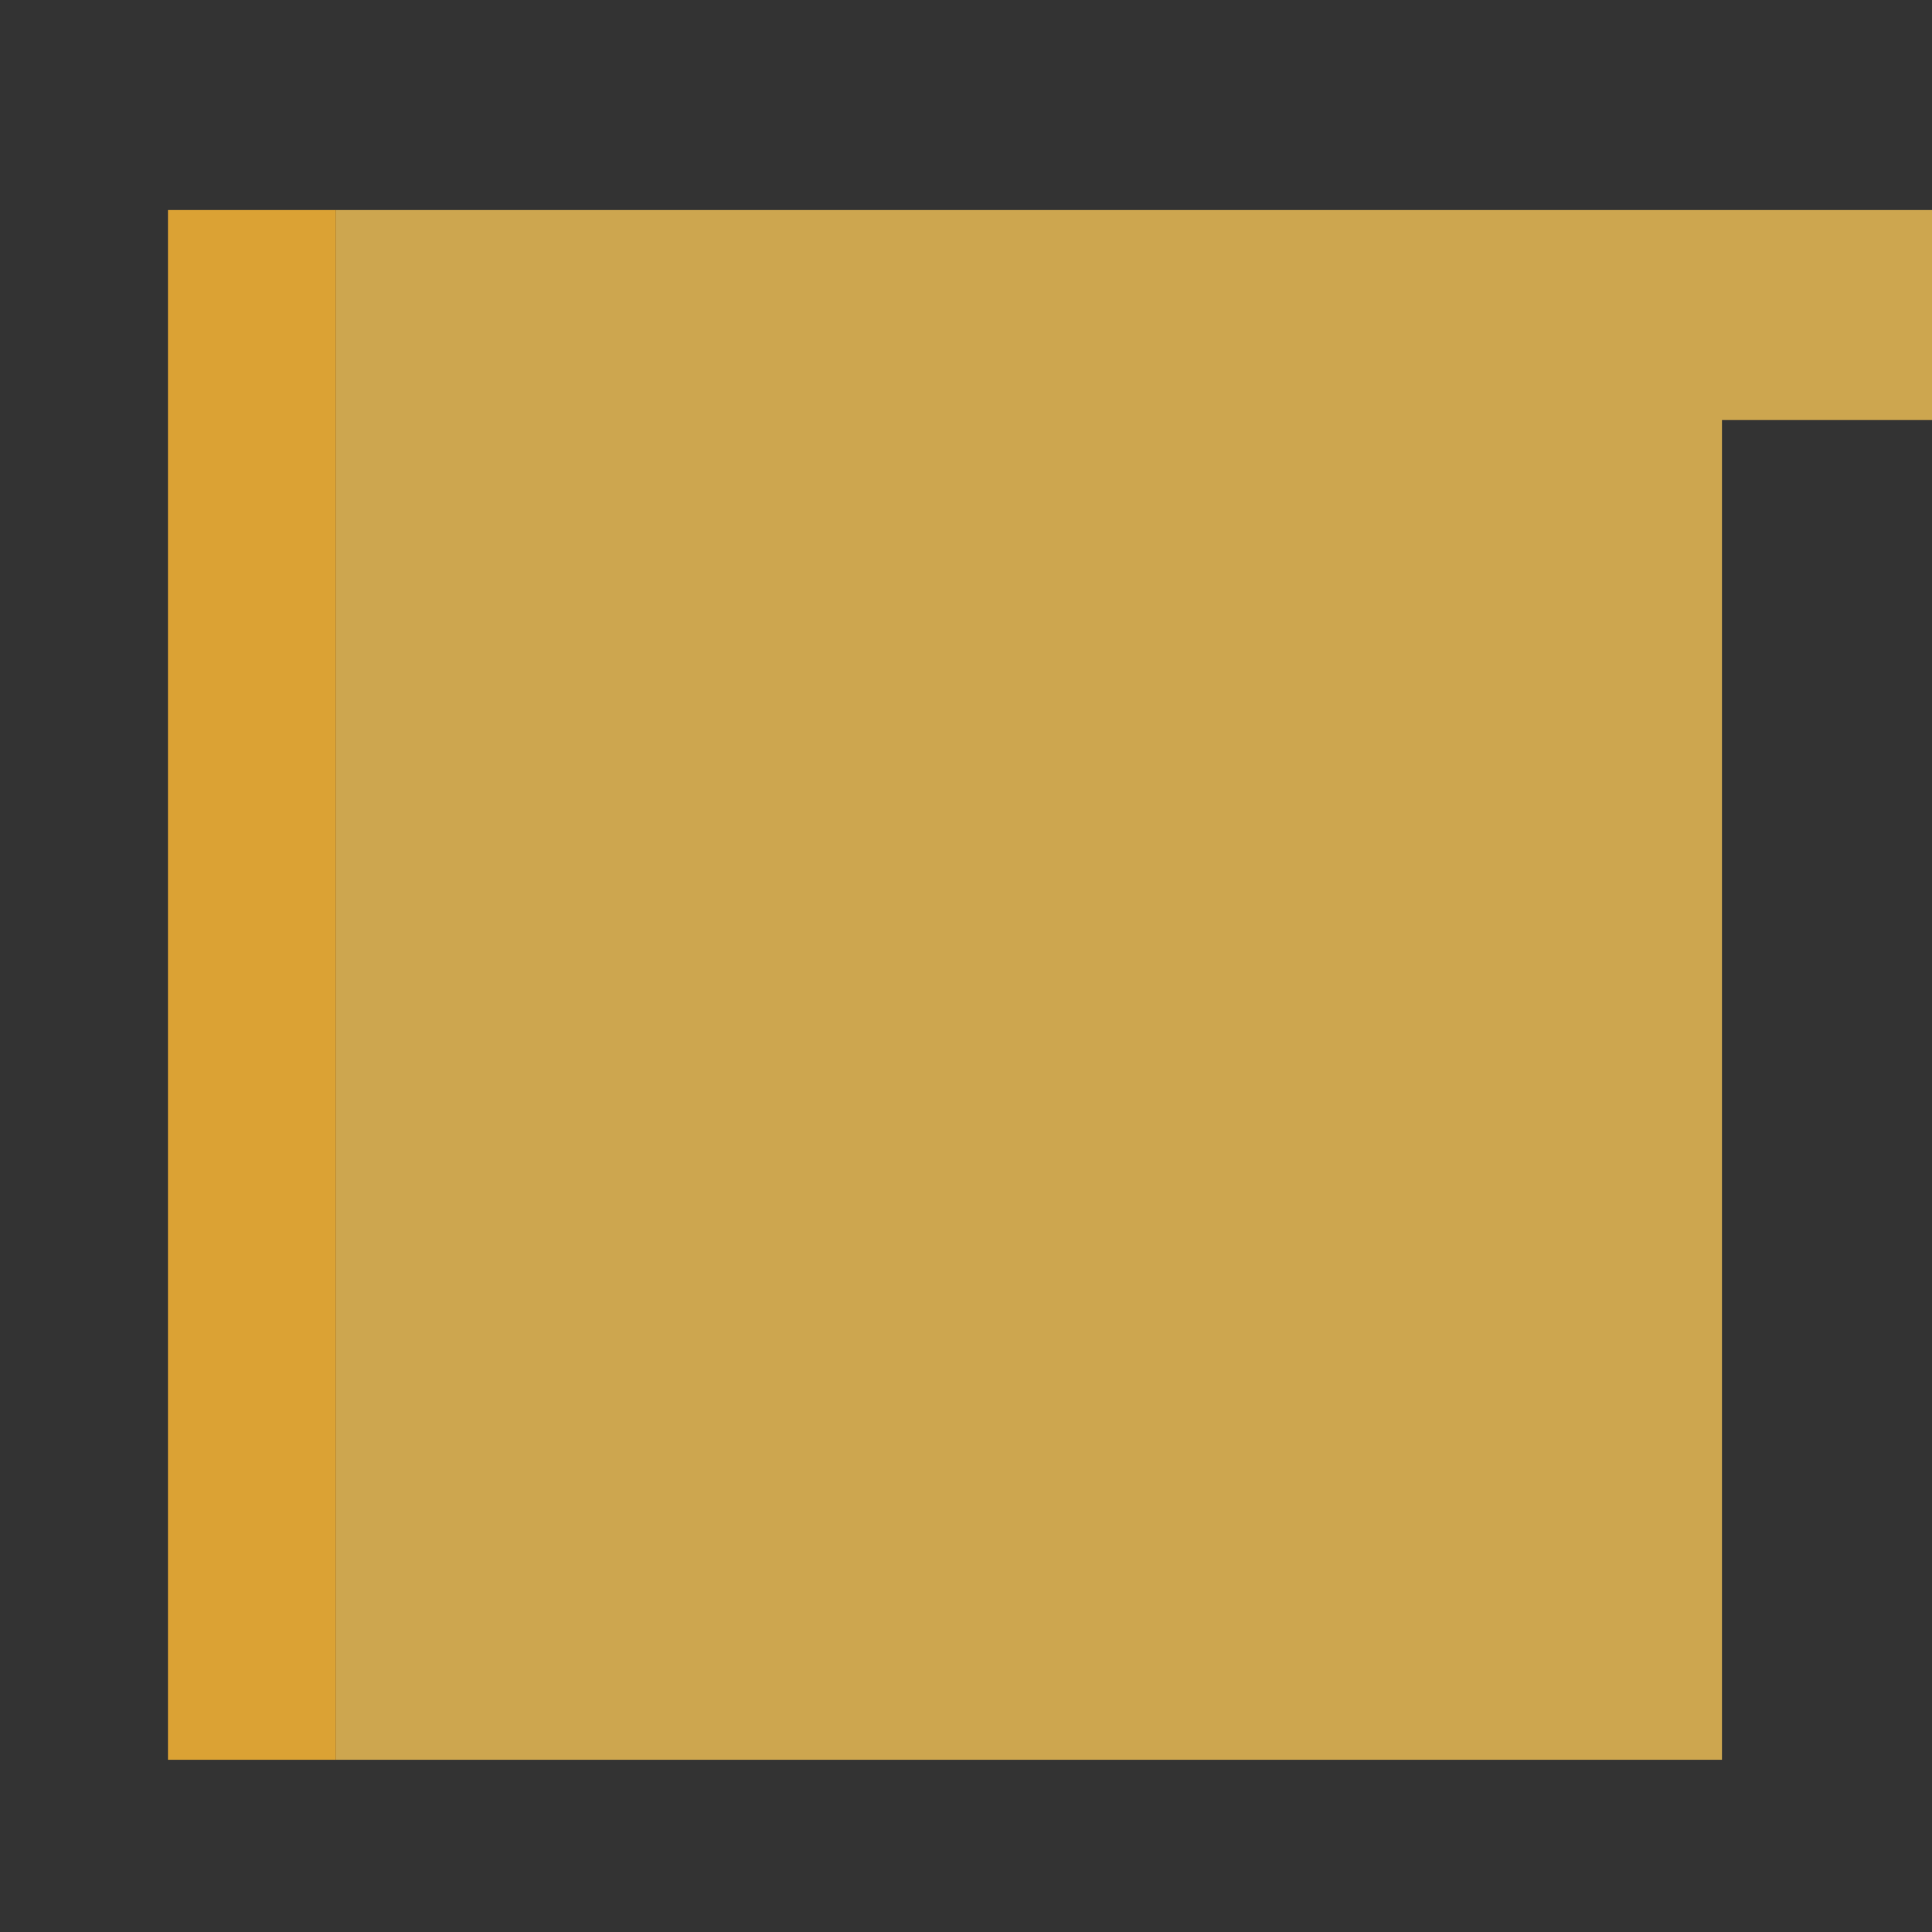 
<svg xmlns="http://www.w3.org/2000/svg" version="1.1" xmlns:xlink="http://www.w3.org/1999/xlink" preserveAspectRatio="none" x="0px" y="0px" width="46px" height="46px" viewBox="0 0 46 46">
<rect x="0" y="0" width="46" height="46" fill="#333333" stroke="none"/>
<defs>
<g id="Layer0_0_FILL">
<path fill="#DBA234" stroke="none" d="
M 4 41.9
L 8 41.9 8 5 4 5 4 41.9 Z"/>

<path fill="#CDA64F" stroke="none" d="
M 41 41.9
L 41 10 46 10 46 5 8 5 8 41.9 41 41.9 Z"/>

<path fill="#FFFFFF" stroke="none" d="
M 87 41.9
L 87 10 92 10 92 5 50 5 50 41.9 87 41.9 Z"/>
</g>
</defs>

<g transform="matrix( 1, 0, 0, 1, 0,0) ">
<use xlink:href="#Layer0_0_FILL"/>
</g>
</svg>
